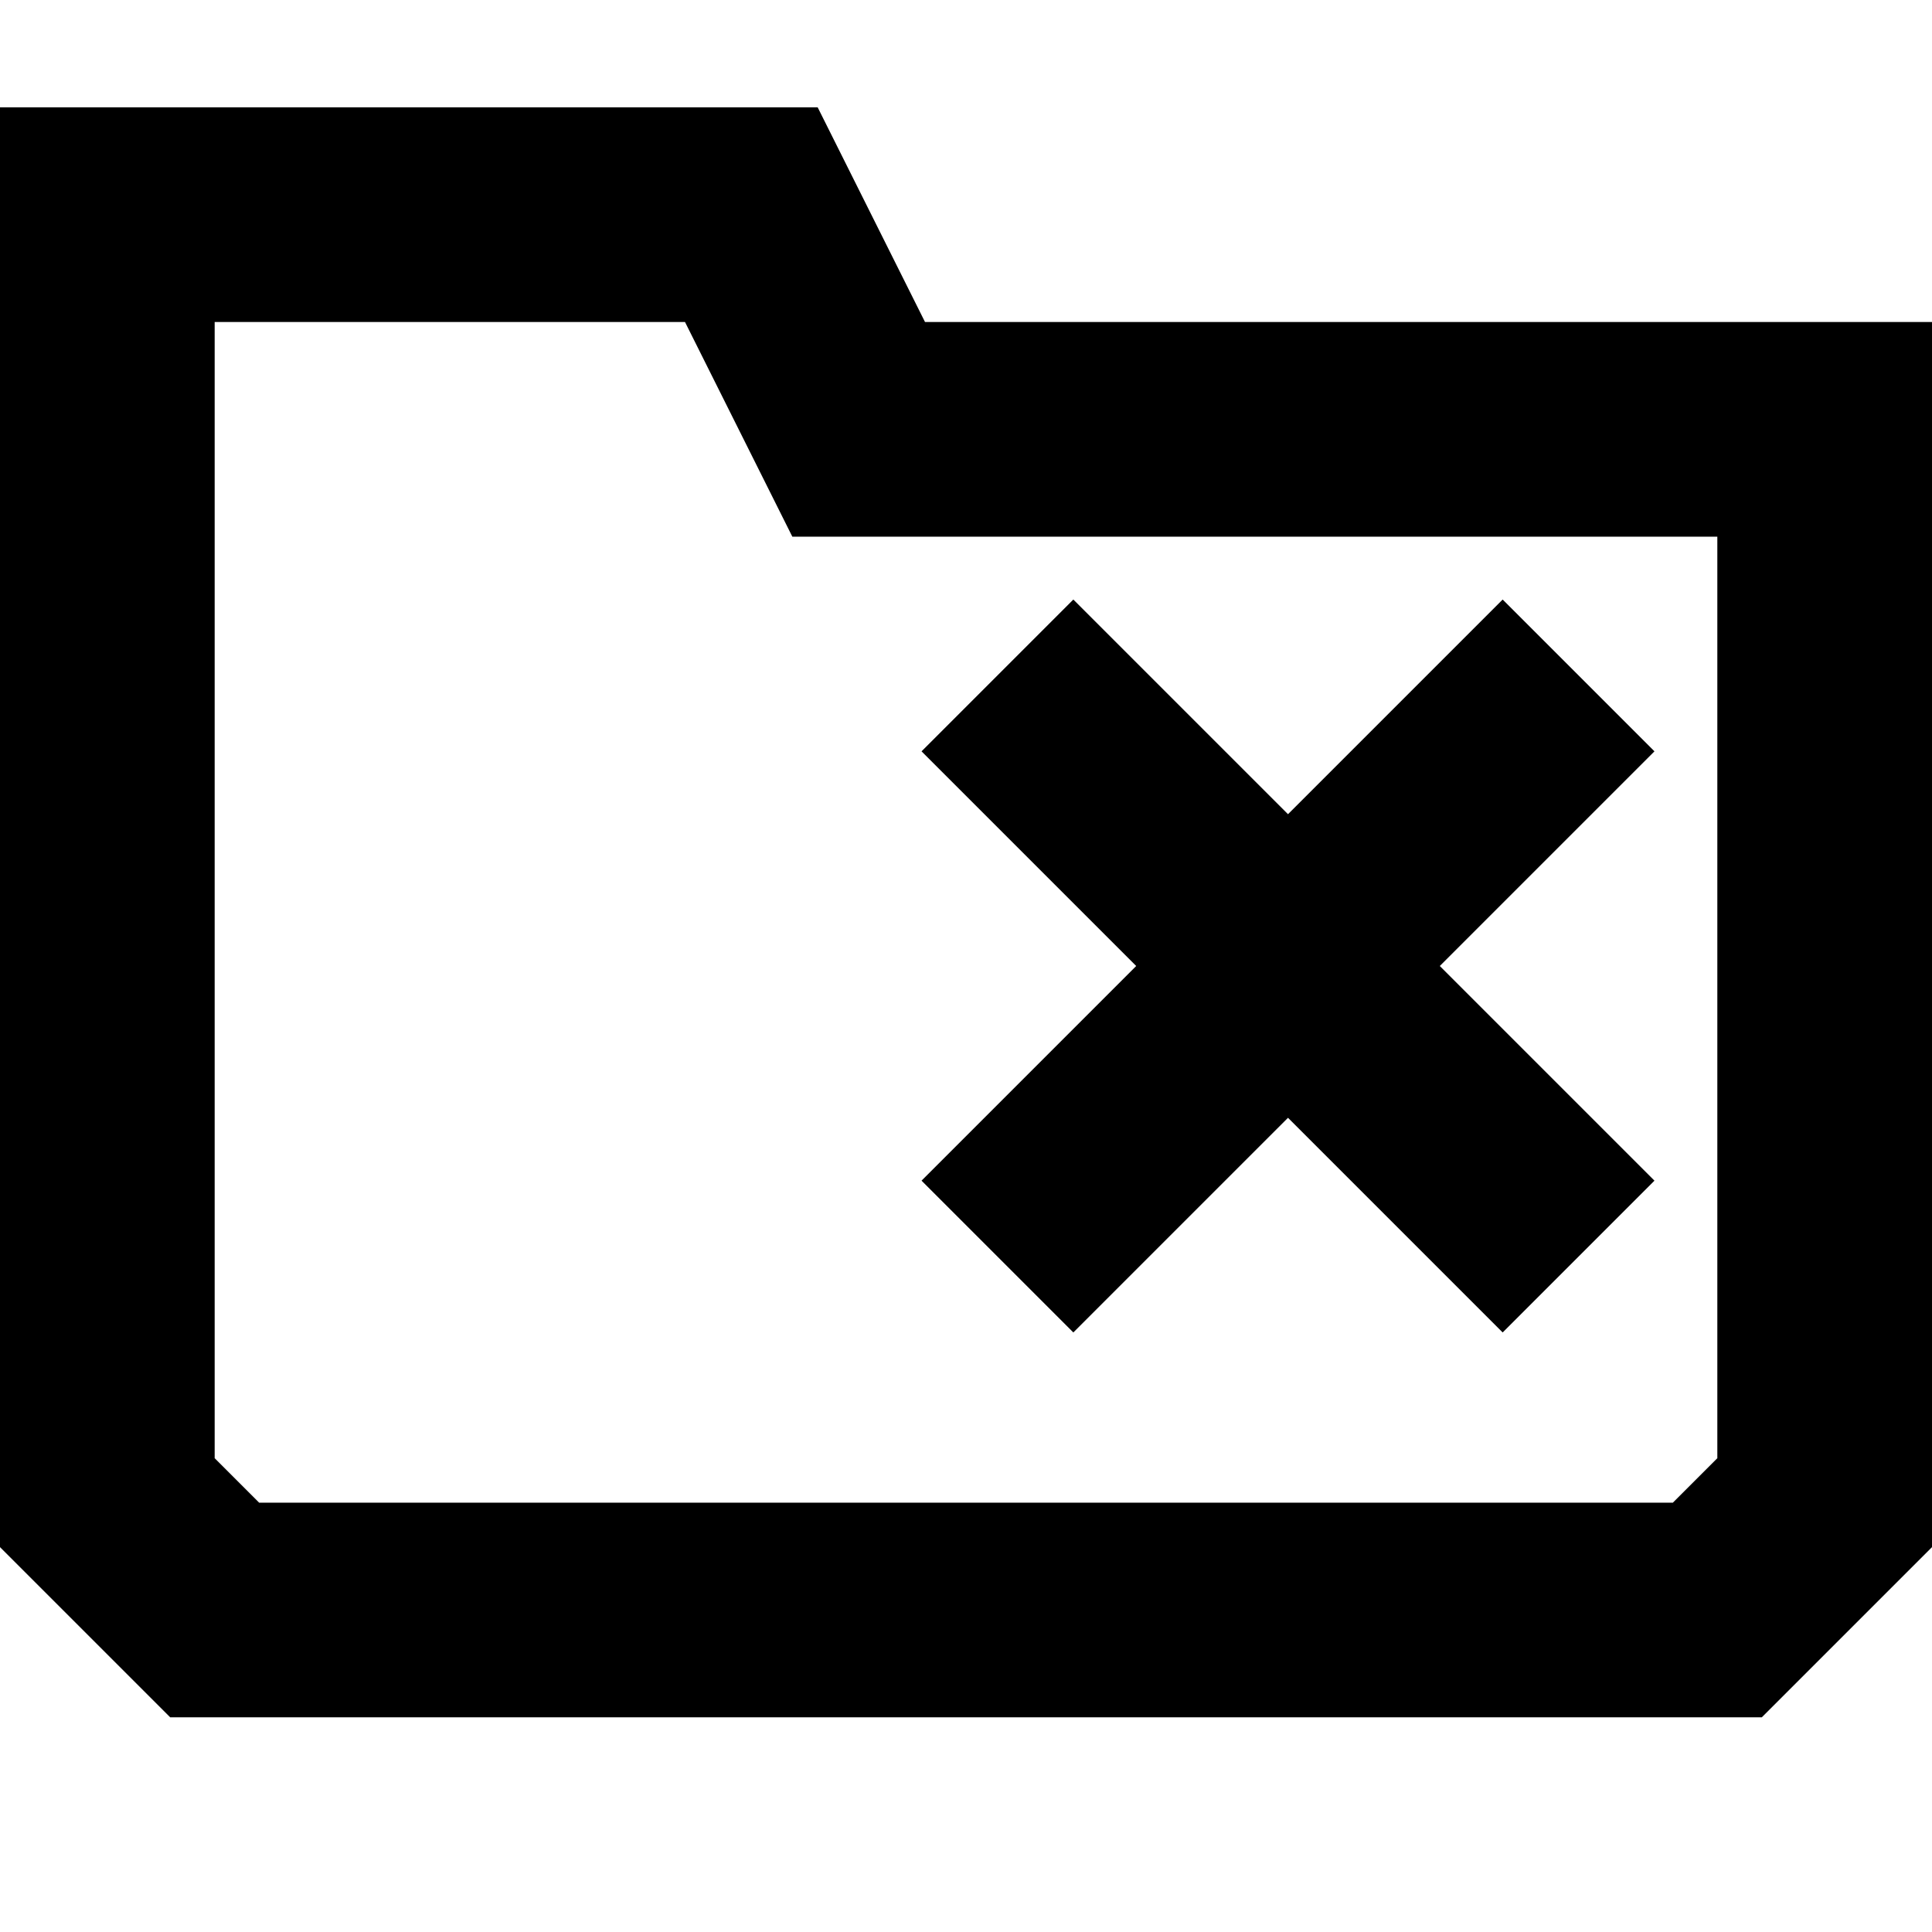 <?xml version="1.0" encoding="UTF-8" standalone="no"?><!DOCTYPE svg PUBLIC "-//W3C//DTD SVG 1.1//EN" "http://www.w3.org/Graphics/SVG/1.1/DTD/svg11.dtd"><svg width="18px" height="18px" version="1.1" xmlns="http://www.w3.org/2000/svg" xmlns:xlink="http://www.w3.org/1999/xlink" xml:space="preserve" xmlns:serif="http://www.serif.com/" style="fill-rule:evenodd;clip-rule:evenodd;stroke-linecap:square;stroke-miterlimit:2;"><path d="M10,11L14,7" style="fill:none;stroke:#000;stroke-width:2px;"/><path d="M10,7L14,11" style="fill:none;stroke:#000;stroke-width:2px;"/><path d="M1,14L1,2L7,2L8,4L17,4L17,14L16,15L2,15L1,14Z" style="fill:none;stroke:#000;stroke-width:2px;"/></svg>